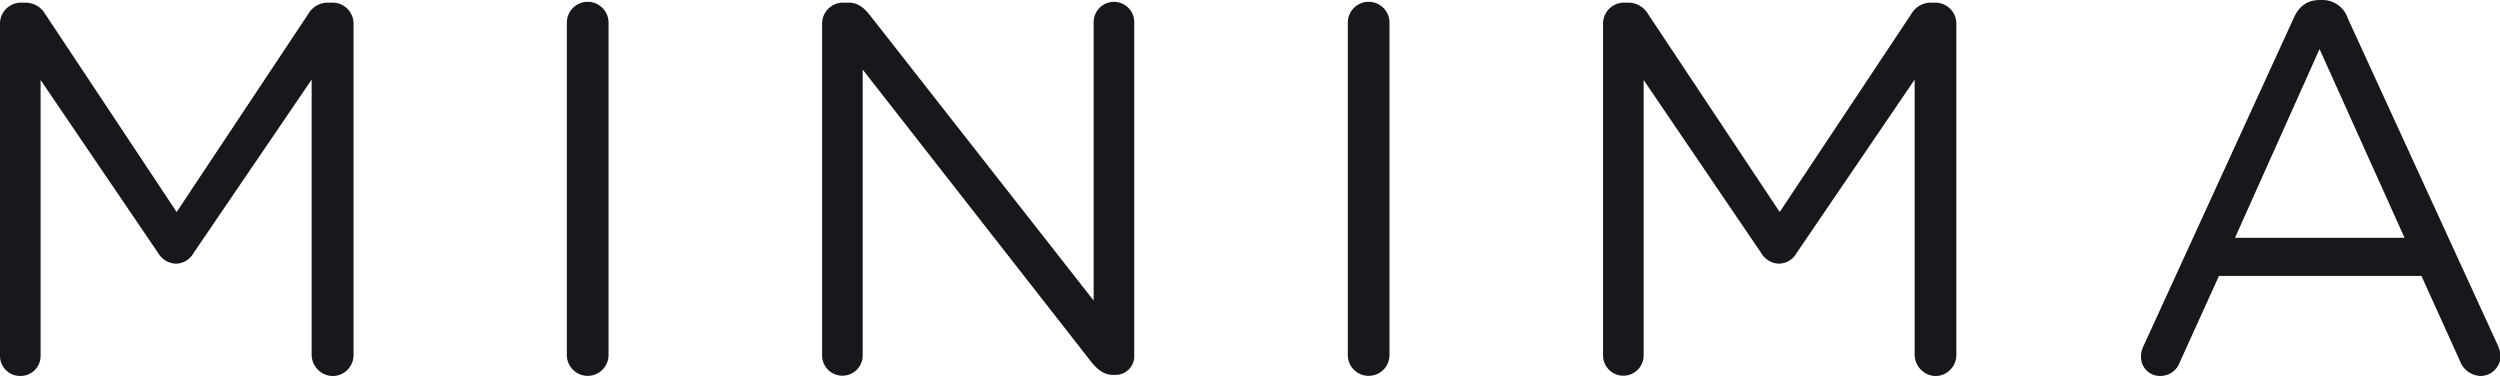 <svg id="Layer_1" data-name="Layer 1" xmlns="http://www.w3.org/2000/svg" viewBox="0 0 500 75.19"><defs><style>.cls-1{fill:#16181c;}</style></defs><path class="cls-1" d="M0,4.64A4.19,4.19,0,0,1,4.11.53h.95A4.56,4.56,0,0,1,9,2.74L35.33,42.4,61.69,2.74A4.49,4.49,0,0,1,65.6.53h1a4.19,4.19,0,0,1,4.11,4.11V71a4.2,4.2,0,0,1-4.11,4.21A4.3,4.3,0,0,1,62.33,71V15.92L38.7,50.62a4.07,4.07,0,0,1-3.48,2.11,4.25,4.25,0,0,1-3.58-2.11L8.12,16V71.08A4,4,0,0,1,4,75.19a4,4,0,0,1-4-4.11Z"/><path class="cls-1" d="M113.37,4.53a4.17,4.17,0,1,1,8.34,0V71a4.17,4.17,0,1,1-8.34,0Z"/><path class="cls-1" d="M164.42,4.64A4.19,4.19,0,0,1,168.53.53h1.16c1.9,0,3.06,1,4.22,2.42l44.82,57.16V4.43a4.06,4.06,0,1,1,8.12,0V71.08a3.74,3.74,0,0,1-3.8,3.9h-.42c-1.79,0-3.06-1-4.32-2.53L172.54,13.92V71.08a4.06,4.06,0,1,1-8.12,0Z"/><path class="cls-1" d="M269.56,4.53a4.17,4.17,0,1,1,8.34,0V71a4.17,4.17,0,1,1-8.34,0Z"/><path class="cls-1" d="M320.61,4.64A4.19,4.19,0,0,1,324.72.53h.95a4.57,4.57,0,0,1,3.9,2.21L355.94,42.4,382.3,2.74A4.48,4.48,0,0,1,386.2.53h.95a4.19,4.19,0,0,1,4.12,4.11V71a4.21,4.21,0,0,1-4.12,4.21A4.3,4.3,0,0,1,382.93,71V15.92l-23.62,34.7a4.08,4.08,0,0,1-3.48,2.11,4.22,4.22,0,0,1-3.58-2.11L328.73,16V71.08a4.06,4.06,0,1,1-8.12,0Z"/><path class="cls-1" d="M428.71,69.18l30-65.49c1-2.32,2.64-3.69,5.27-3.69h.42a5.32,5.32,0,0,1,5.17,3.69l30,65.39a5.55,5.55,0,0,1,.53,2.11,4,4,0,0,1-4,4,4.55,4.55,0,0,1-4.11-3l-7.7-17h-40.5L436,72.35a4.15,4.15,0,0,1-4,2.84,3.78,3.78,0,0,1-3.8-3.79A4.85,4.85,0,0,1,428.71,69.18Zm52.2-21.62-17-37.75L447,47.56Z"/></svg>